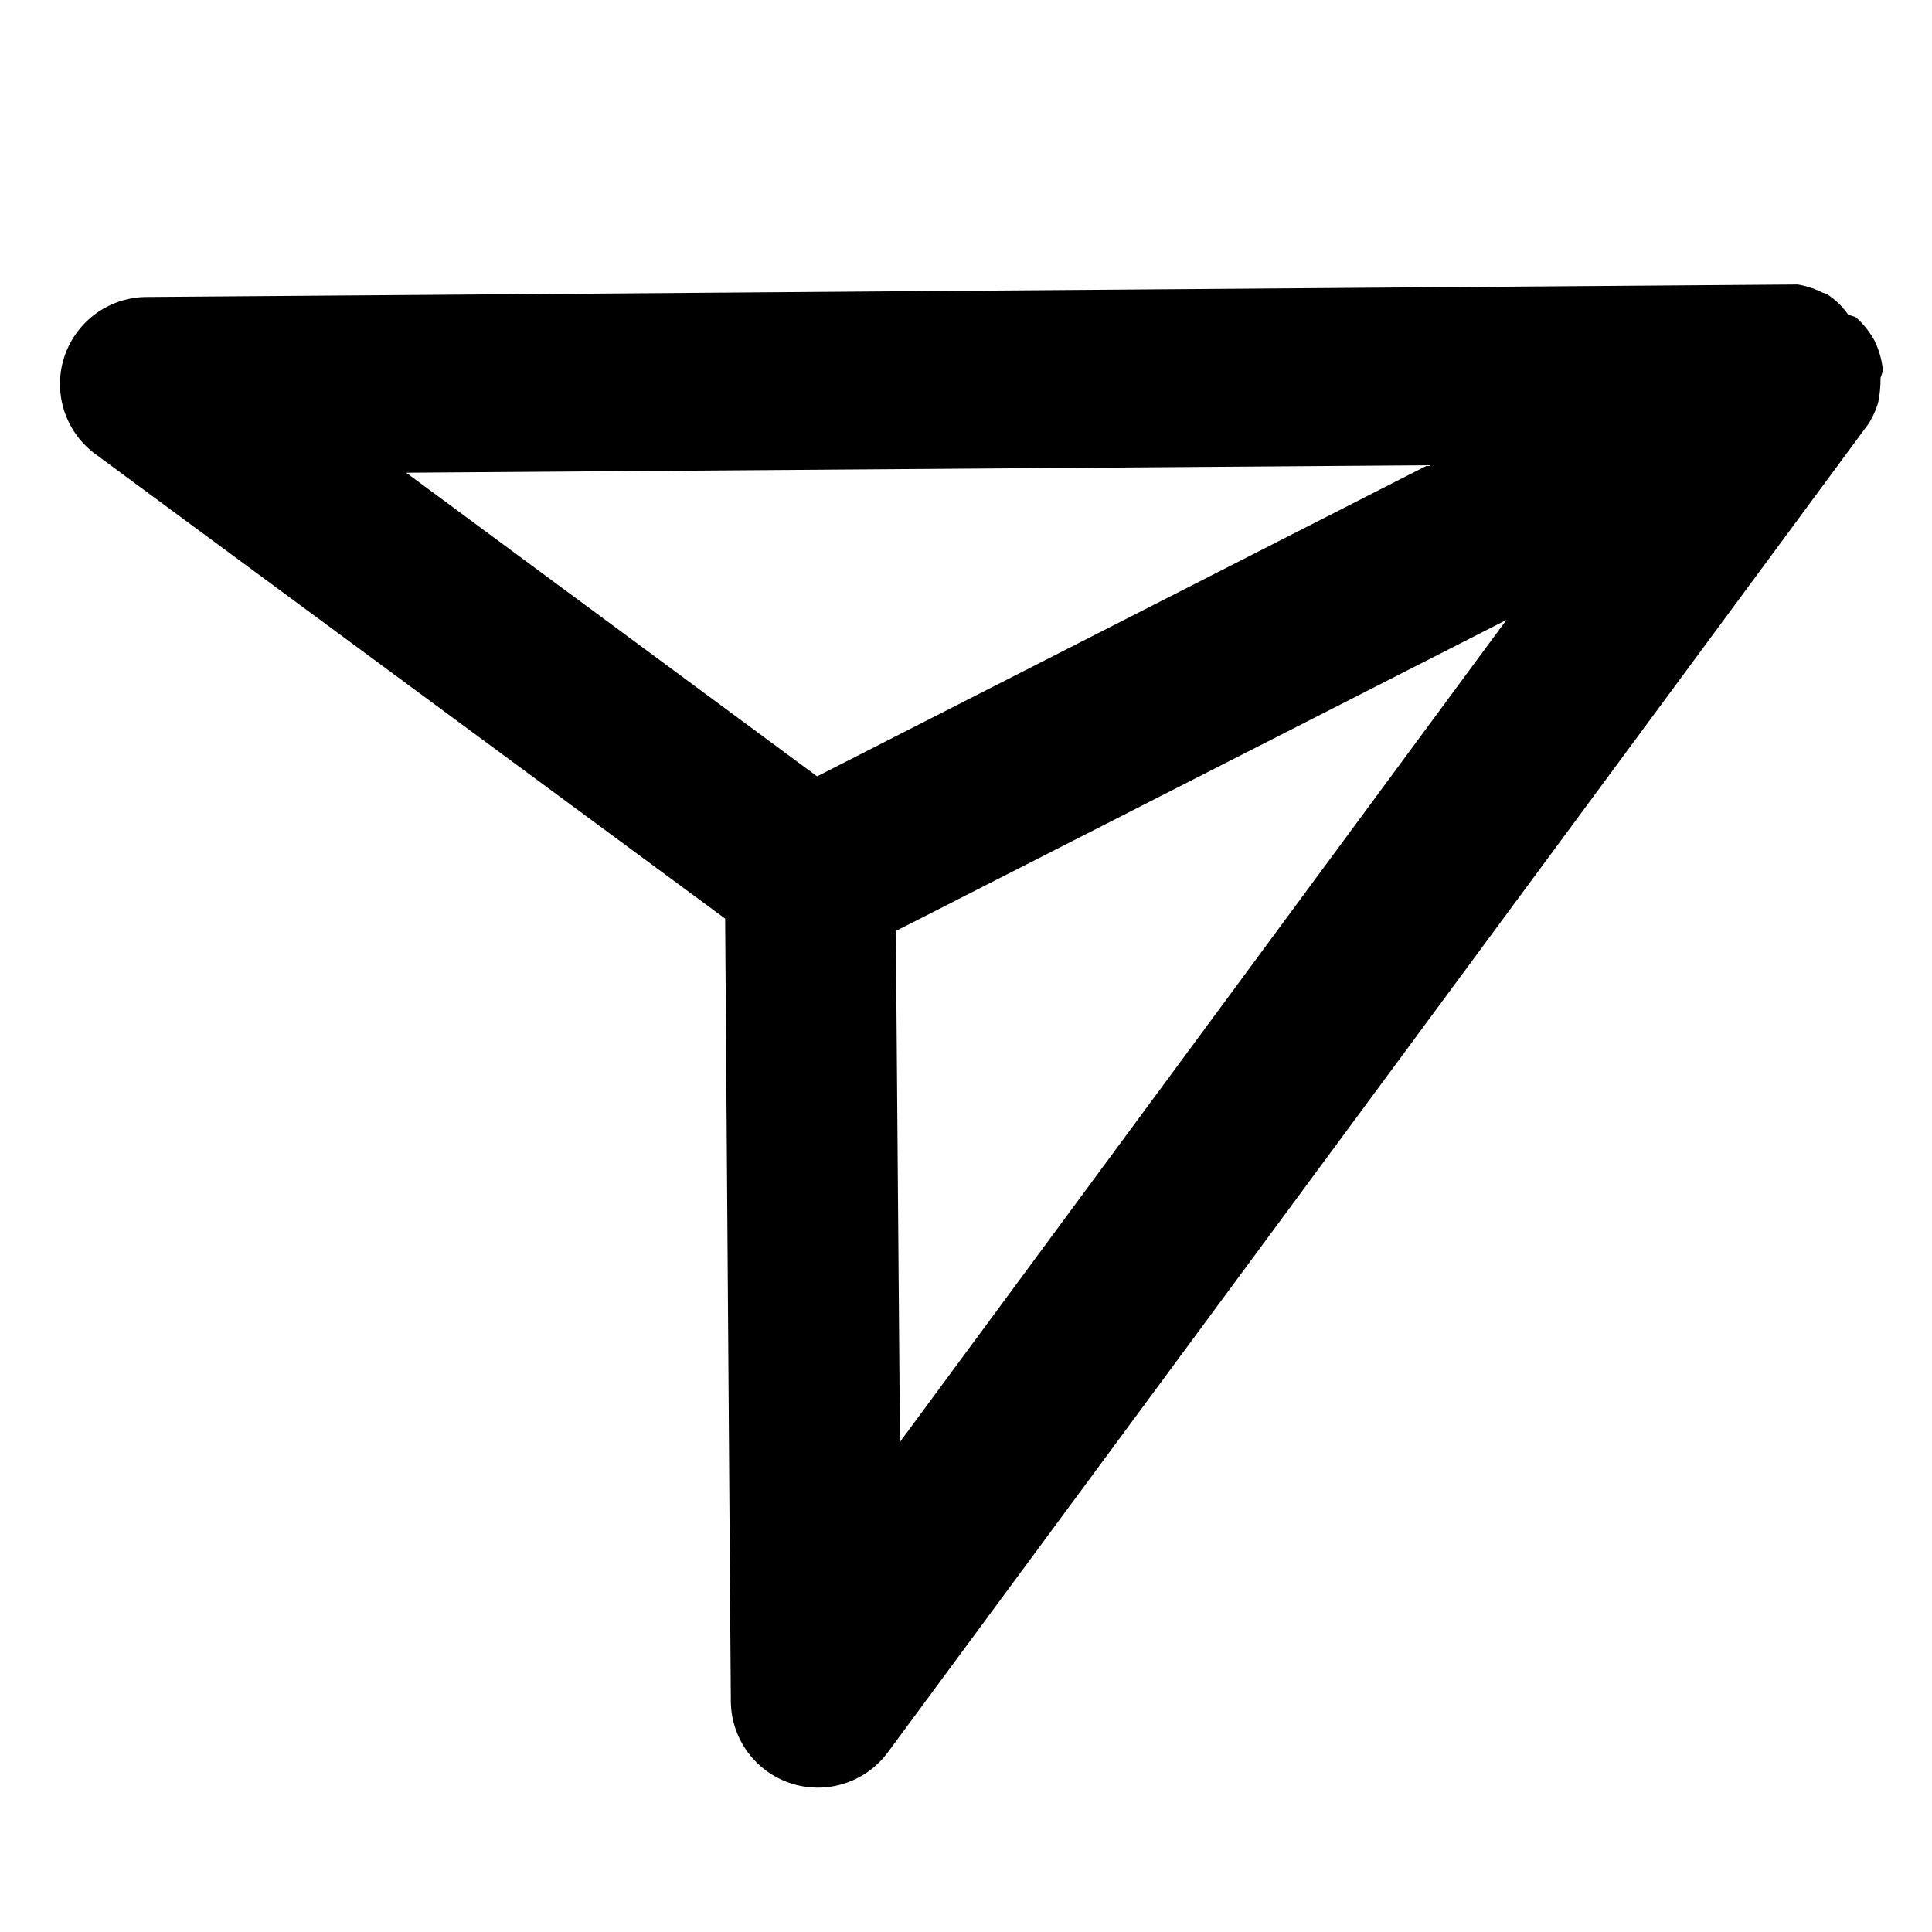 <svg width="28"
     height="28"
     viewBox="0 0 24 24"
     xmlns="http://www.w3.org/2000/svg"
>
 <g>
  <title>Layer 1</title>
  <g stroke-width="0" id="SVGRepo_bgCarrier"/>
  <g stroke-linejoin="round" stroke-linecap="round" id="SVGRepo_tracerCarrier"/>
  <g transform="rotate(18 11.409 10.213)" id="SVGRepo_iconCarrier">
   <g id="svg_1" data-name="Layer 2">
    <g id="svg_2" data-name="paper-plane">
     <rect x="-1.562" y="-2.757" id="svg_3" opacity="0" height="25.941" width="25.941"/>
     <path id="svg_4" d="m21.136,1.566a1.416,1.416 0 0 0 -0.065,-0.292l0,-0.097a1.081,1.081 0 0 0 -0.216,-0.324a1.081,1.081 0 0 0 -0.313,-0.205l-0.097,0a0.93,0.93 0 0 0 -0.335,-0.162l-0.054,0a1.081,1.081 0 0 0 -0.324,0l-19.456,6.485a1.081,1.081 0 0 0 0,2.054l9.22,3.07l3.07,9.22a1.081,1.081 0 0 0 2.054,0l6.485,-19.456a1.081,1.081 0 0 0 0.032,-0.292zm-5.08,2.475l-6.02,6.02l-6.02,-2.01l12.041,-4.01zm-2.486,13.565l-2.01,-6.02l6.02,-6.02l-4.01,12.041z"/>
    </g>
   </g>
  </g>
 </g>
</svg>